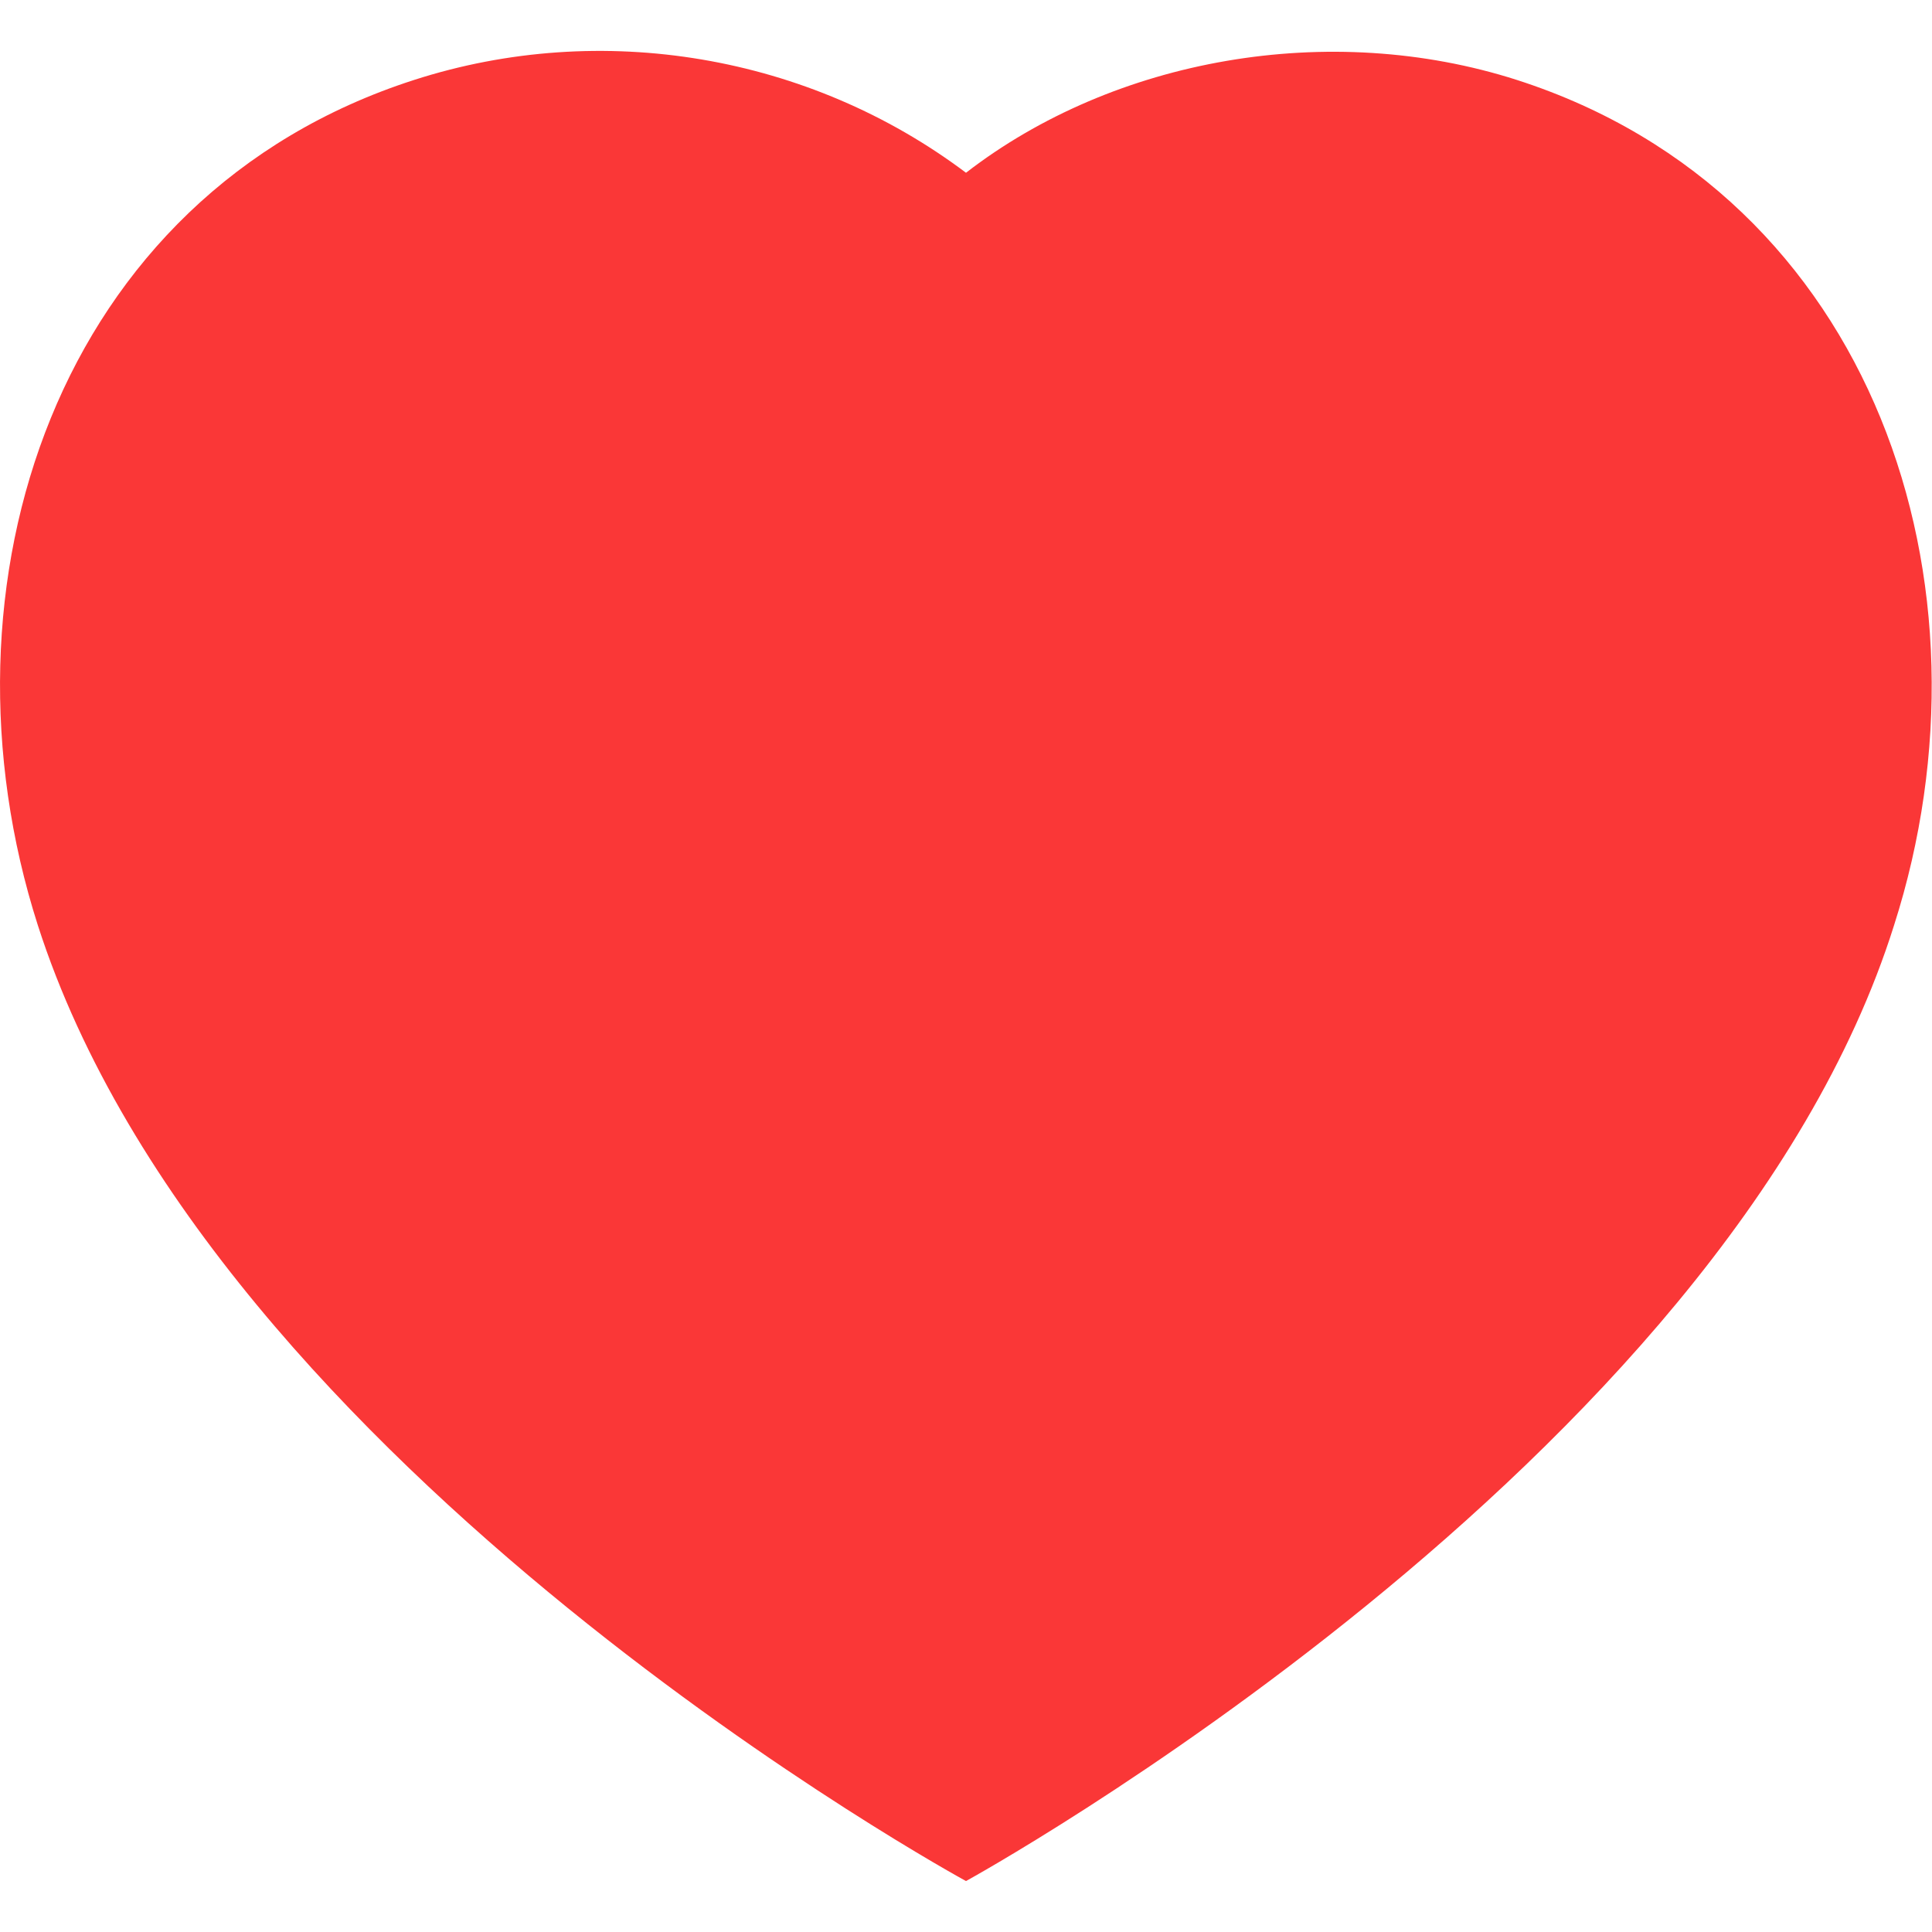 <svg width="19" height="19" viewBox="0 0 19 19" fill="none" xmlns="http://www.w3.org/2000/svg">
<path fill-rule="evenodd" clip-rule="evenodd" d="M0.372 9.099C-0.701 5.749 0.553 1.92 4.07 0.787C5.92 0.19 7.962 0.542 9.5 1.699C10.955 0.574 13.072 0.194 14.92 0.787C18.437 1.92 19.699 5.749 18.627 9.099C16.957 14.409 9.5 18.499 9.5 18.499C9.5 18.499 2.098 14.471 0.372 9.099Z" fill="#FA3737"/>
</svg>
